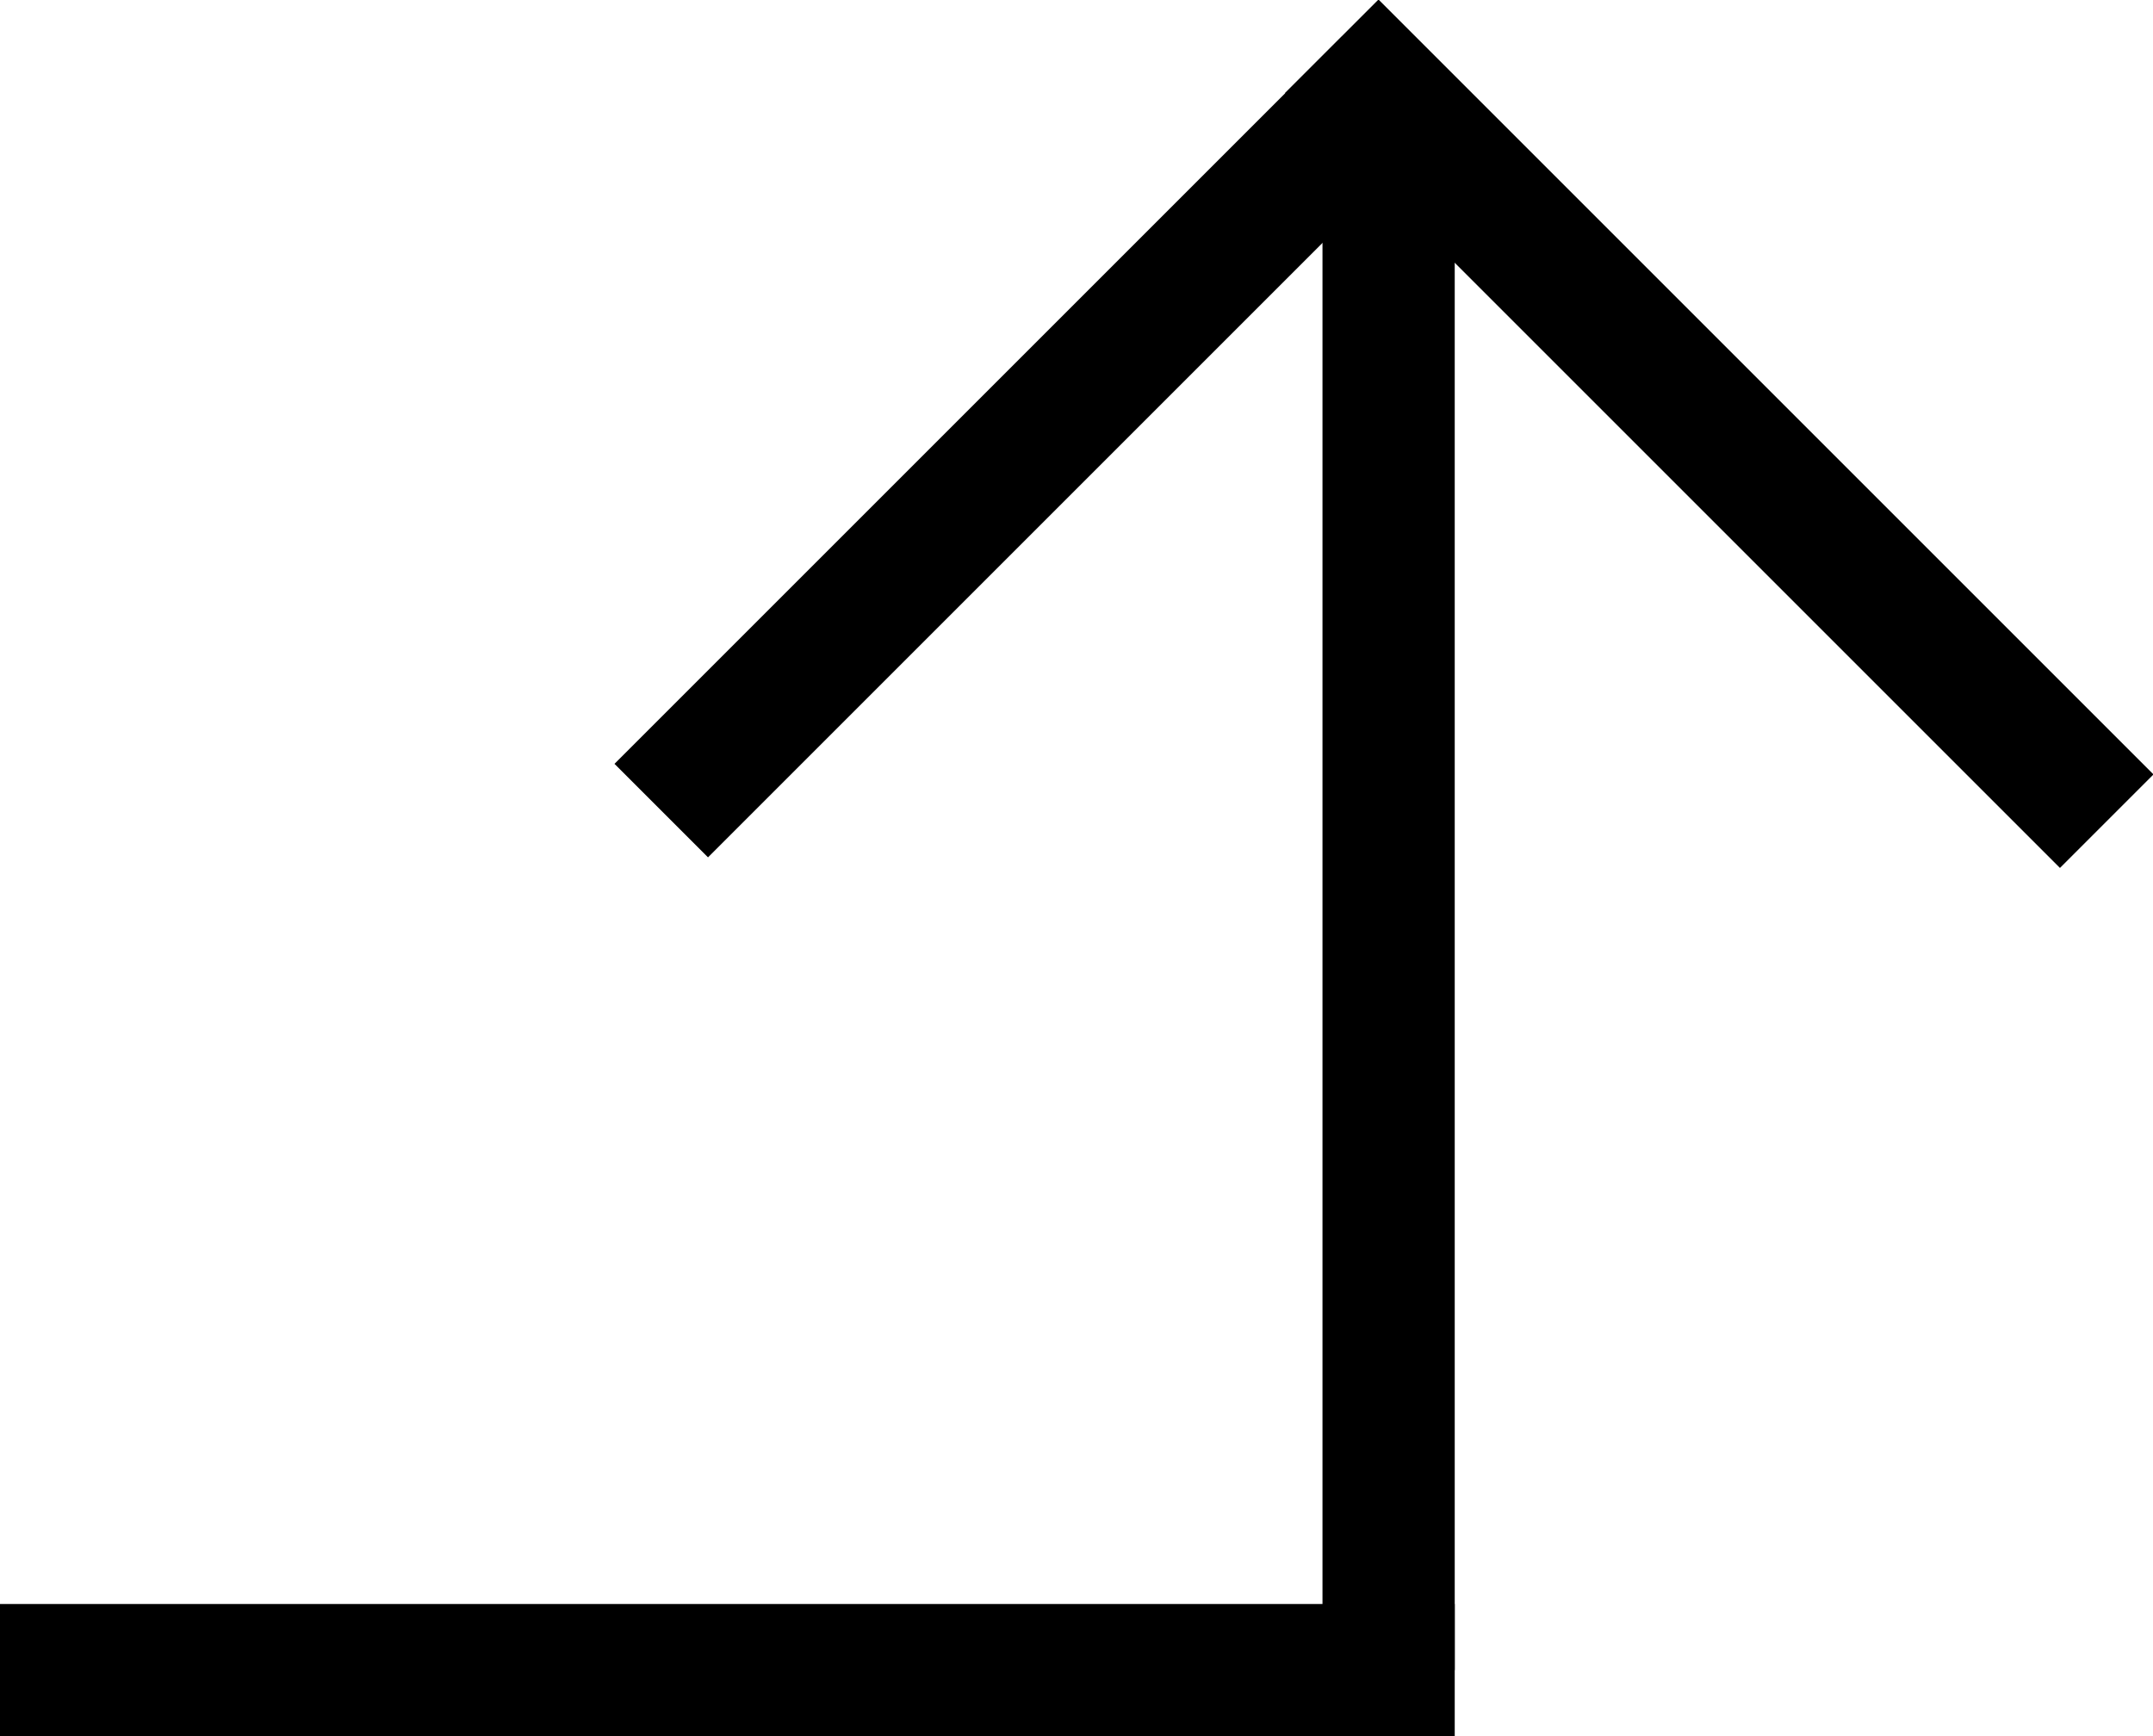 <svg id="Layer_2" data-name="Layer 2" xmlns="http://www.w3.org/2000/svg" viewBox="0 0 16.28 13.13"><defs><style>.cls-1,.cls-2{stroke:#000;stroke-miterlimit:10;}.cls-2{fill:none;}</style></defs><title>arrow</title><line class="cls-1" y1="12.63" x2="11" y2="12.63"/><line class="cls-2" x1="10.5" y1="0.63" x2="10.5" y2="12.63"/><line class="cls-2" x1="10.5" y1="0.63" x2="5" y2="6.13"/><line class="cls-2" x1="15.93" y1="6.21" x2="10.07" y2="0.35"/></svg>